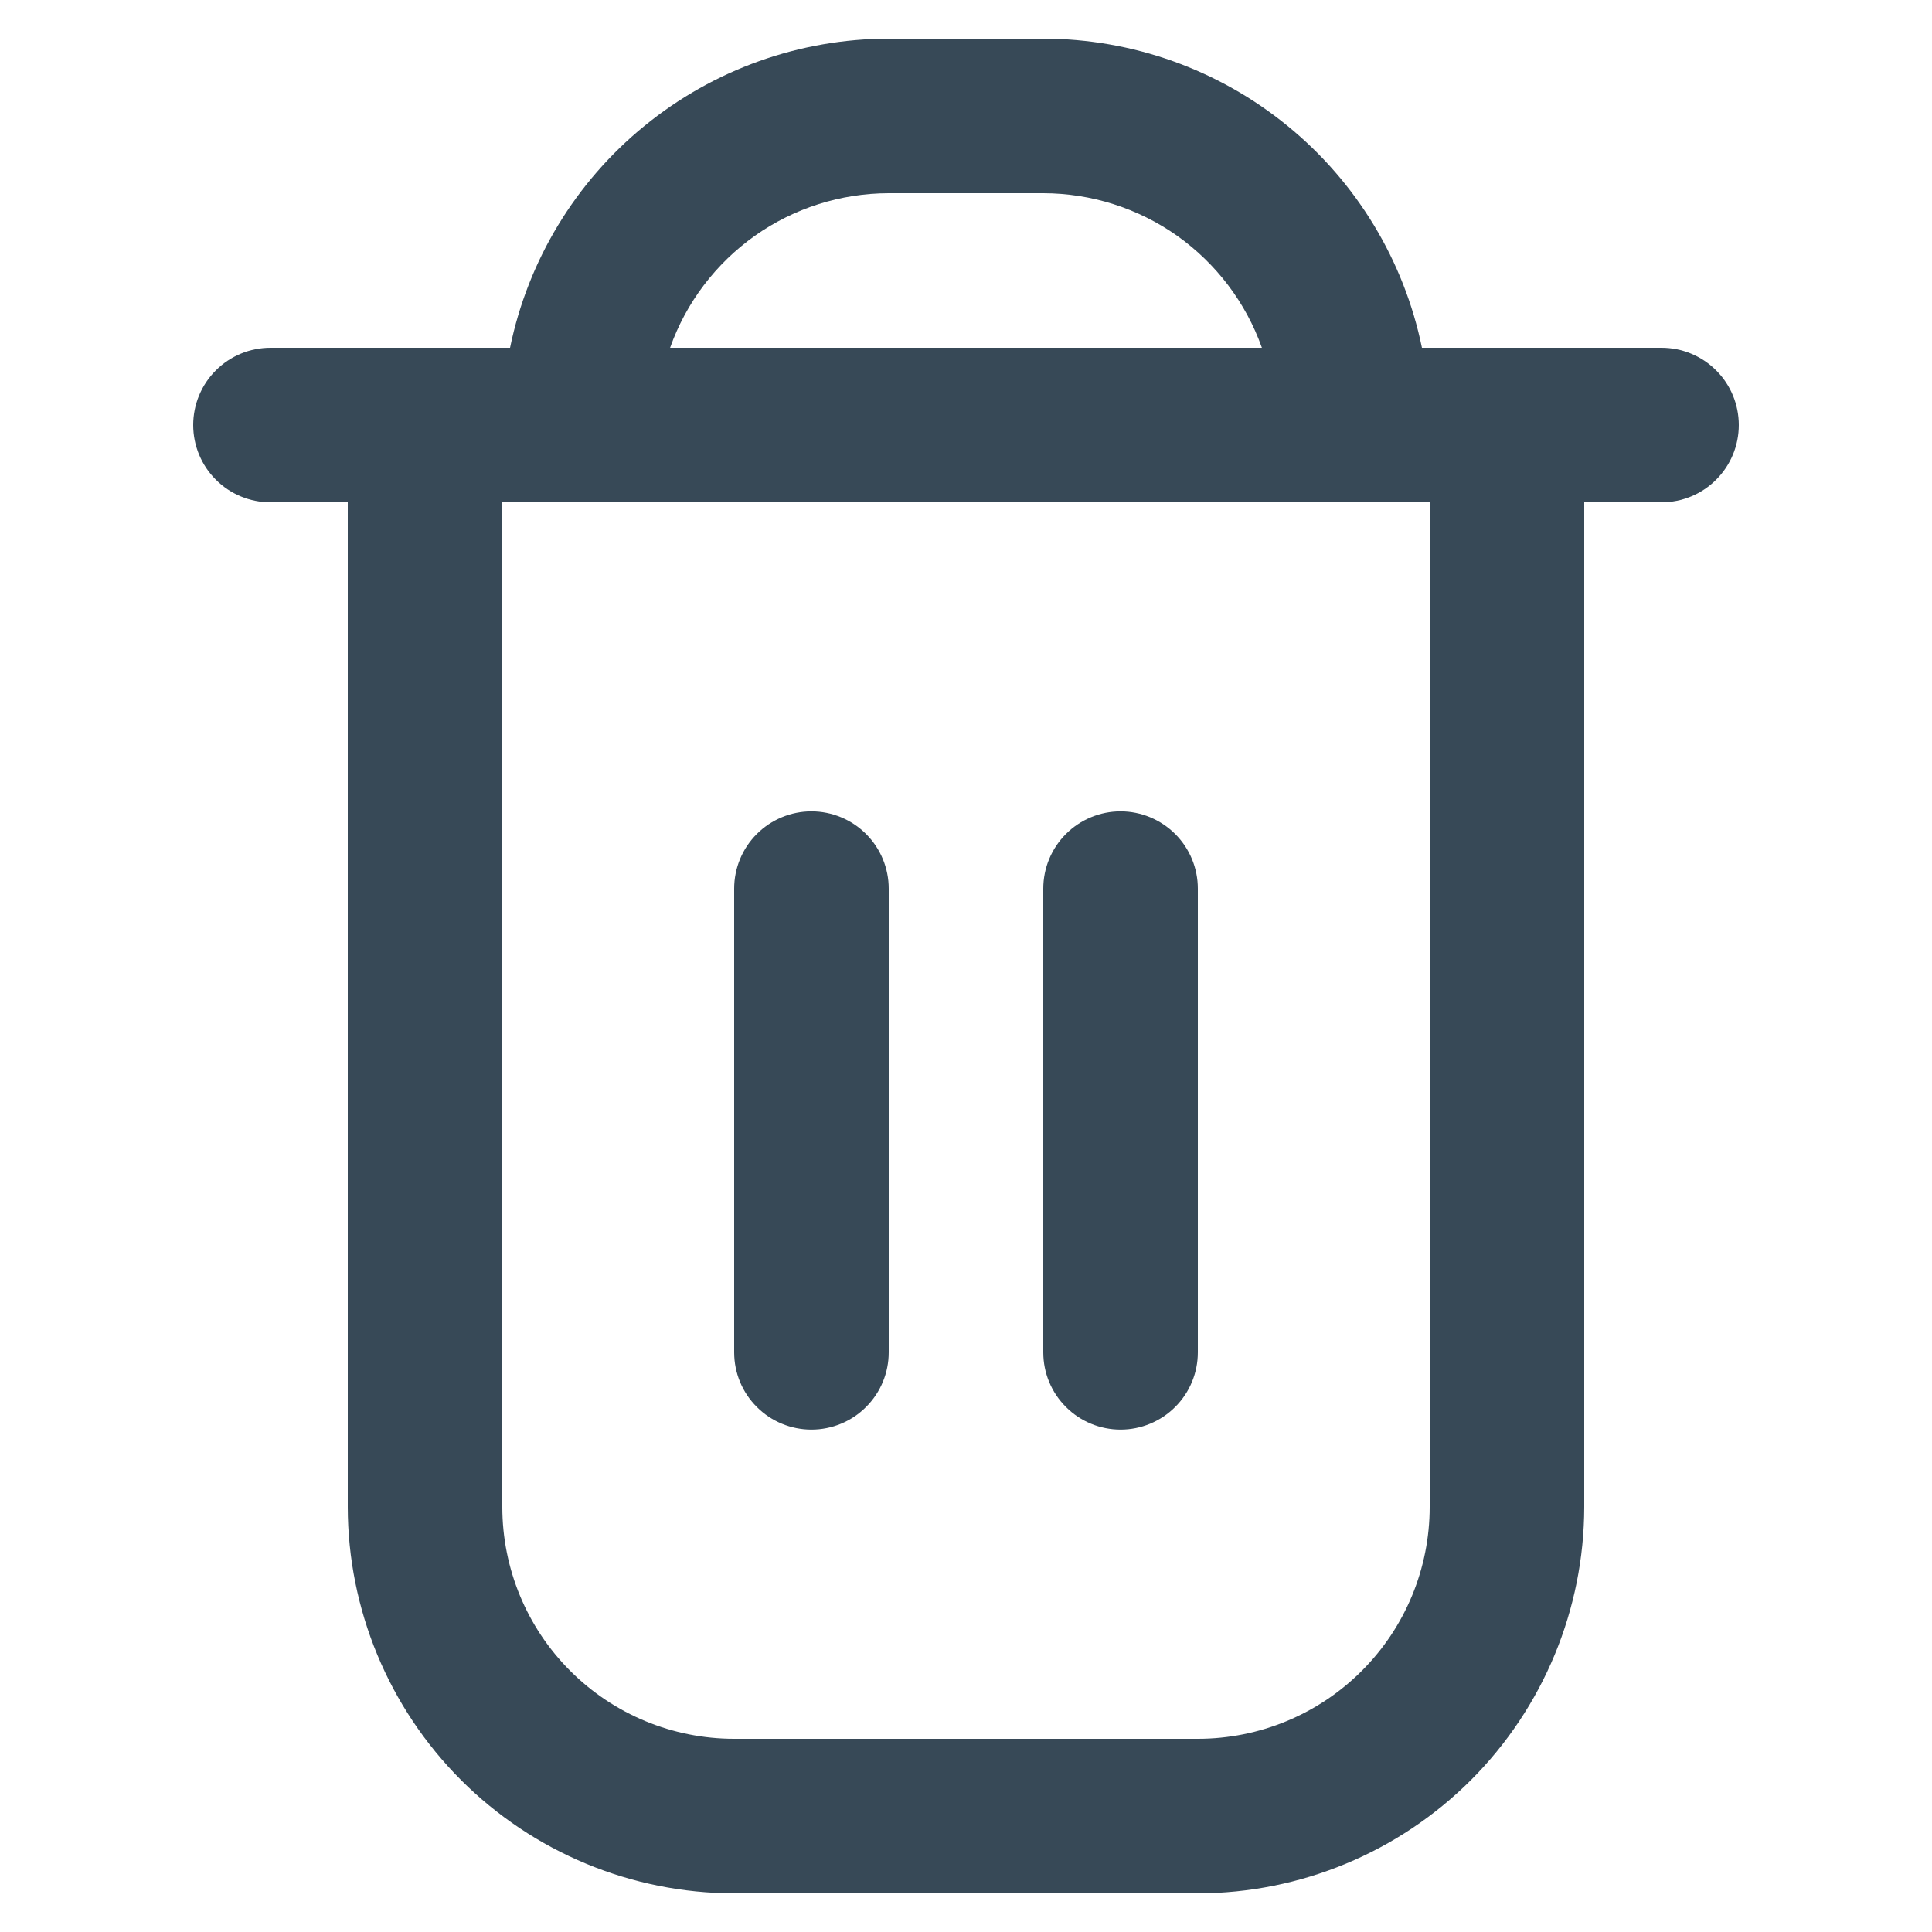 <svg width="25" height="25" viewBox="0 0 25 25" fill="none" xmlns="http://www.w3.org/2000/svg">
<g clip-path="url(#clip0_6:103)">
<path d="M21.5 4.5H18.4C18.168 3.371 17.554 2.357 16.661 1.629C15.769 0.9 14.652 0.501 13.5 0.5L11.5 0.5C10.348 0.501 9.231 0.9 8.339 1.629C7.446 2.357 6.832 3.371 6.6 4.5H3.5C3.235 4.5 2.98 4.605 2.793 4.793C2.605 4.98 2.5 5.235 2.5 5.5C2.5 5.765 2.605 6.02 2.793 6.207C2.98 6.395 3.235 6.5 3.5 6.5H4.5V19.5C4.502 20.826 5.029 22.096 5.966 23.034C6.903 23.971 8.174 24.498 9.5 24.5H15.5C16.826 24.498 18.096 23.971 19.034 23.034C19.971 22.096 20.498 20.826 20.5 19.5V6.5H21.5C21.765 6.5 22.02 6.395 22.207 6.207C22.395 6.02 22.5 5.765 22.5 5.5C22.5 5.235 22.395 4.98 22.207 4.793C22.02 4.605 21.765 4.5 21.5 4.5ZM11.5 2.5H13.5C14.12 2.501 14.725 2.693 15.232 3.051C15.738 3.41 16.121 3.915 16.329 4.5H8.671C8.878 3.915 9.262 3.41 9.768 3.051C10.275 2.693 10.88 2.501 11.5 2.5ZM18.5 19.5C18.5 20.296 18.184 21.059 17.621 21.621C17.059 22.184 16.296 22.5 15.5 22.5H9.5C8.704 22.5 7.941 22.184 7.379 21.621C6.816 21.059 6.5 20.296 6.5 19.5V6.5H18.5V19.5Z" fill="#374957"/>
<path d="M10.5 18.499C10.765 18.499 11.02 18.394 11.207 18.206C11.395 18.019 11.5 17.765 11.5 17.499V11.499C11.5 11.234 11.395 10.98 11.207 10.792C11.02 10.605 10.765 10.499 10.5 10.499C10.235 10.499 9.98 10.605 9.793 10.792C9.605 10.98 9.5 11.234 9.5 11.499V17.499C9.5 17.765 9.605 18.019 9.793 18.206C9.98 18.394 10.235 18.499 10.5 18.499Z" fill="#374957"/>
<path d="M14.5 18.499C14.765 18.499 15.019 18.394 15.207 18.206C15.395 18.019 15.5 17.765 15.5 17.499V11.499C15.5 11.234 15.395 10.98 15.207 10.792C15.019 10.605 14.765 10.499 14.5 10.499C14.235 10.499 13.98 10.605 13.793 10.792C13.605 10.98 13.5 11.234 13.5 11.499V17.499C13.5 17.765 13.605 18.019 13.793 18.206C13.98 18.394 14.235 18.499 14.5 18.499Z" fill="#374957"/>
</g>
<defs>
<clipPath id="clip0_6:103">
<rect width="24" height="24" fill="white" transform="translate(0.5 0.5)"/>
</clipPath>
</defs>
</svg>
